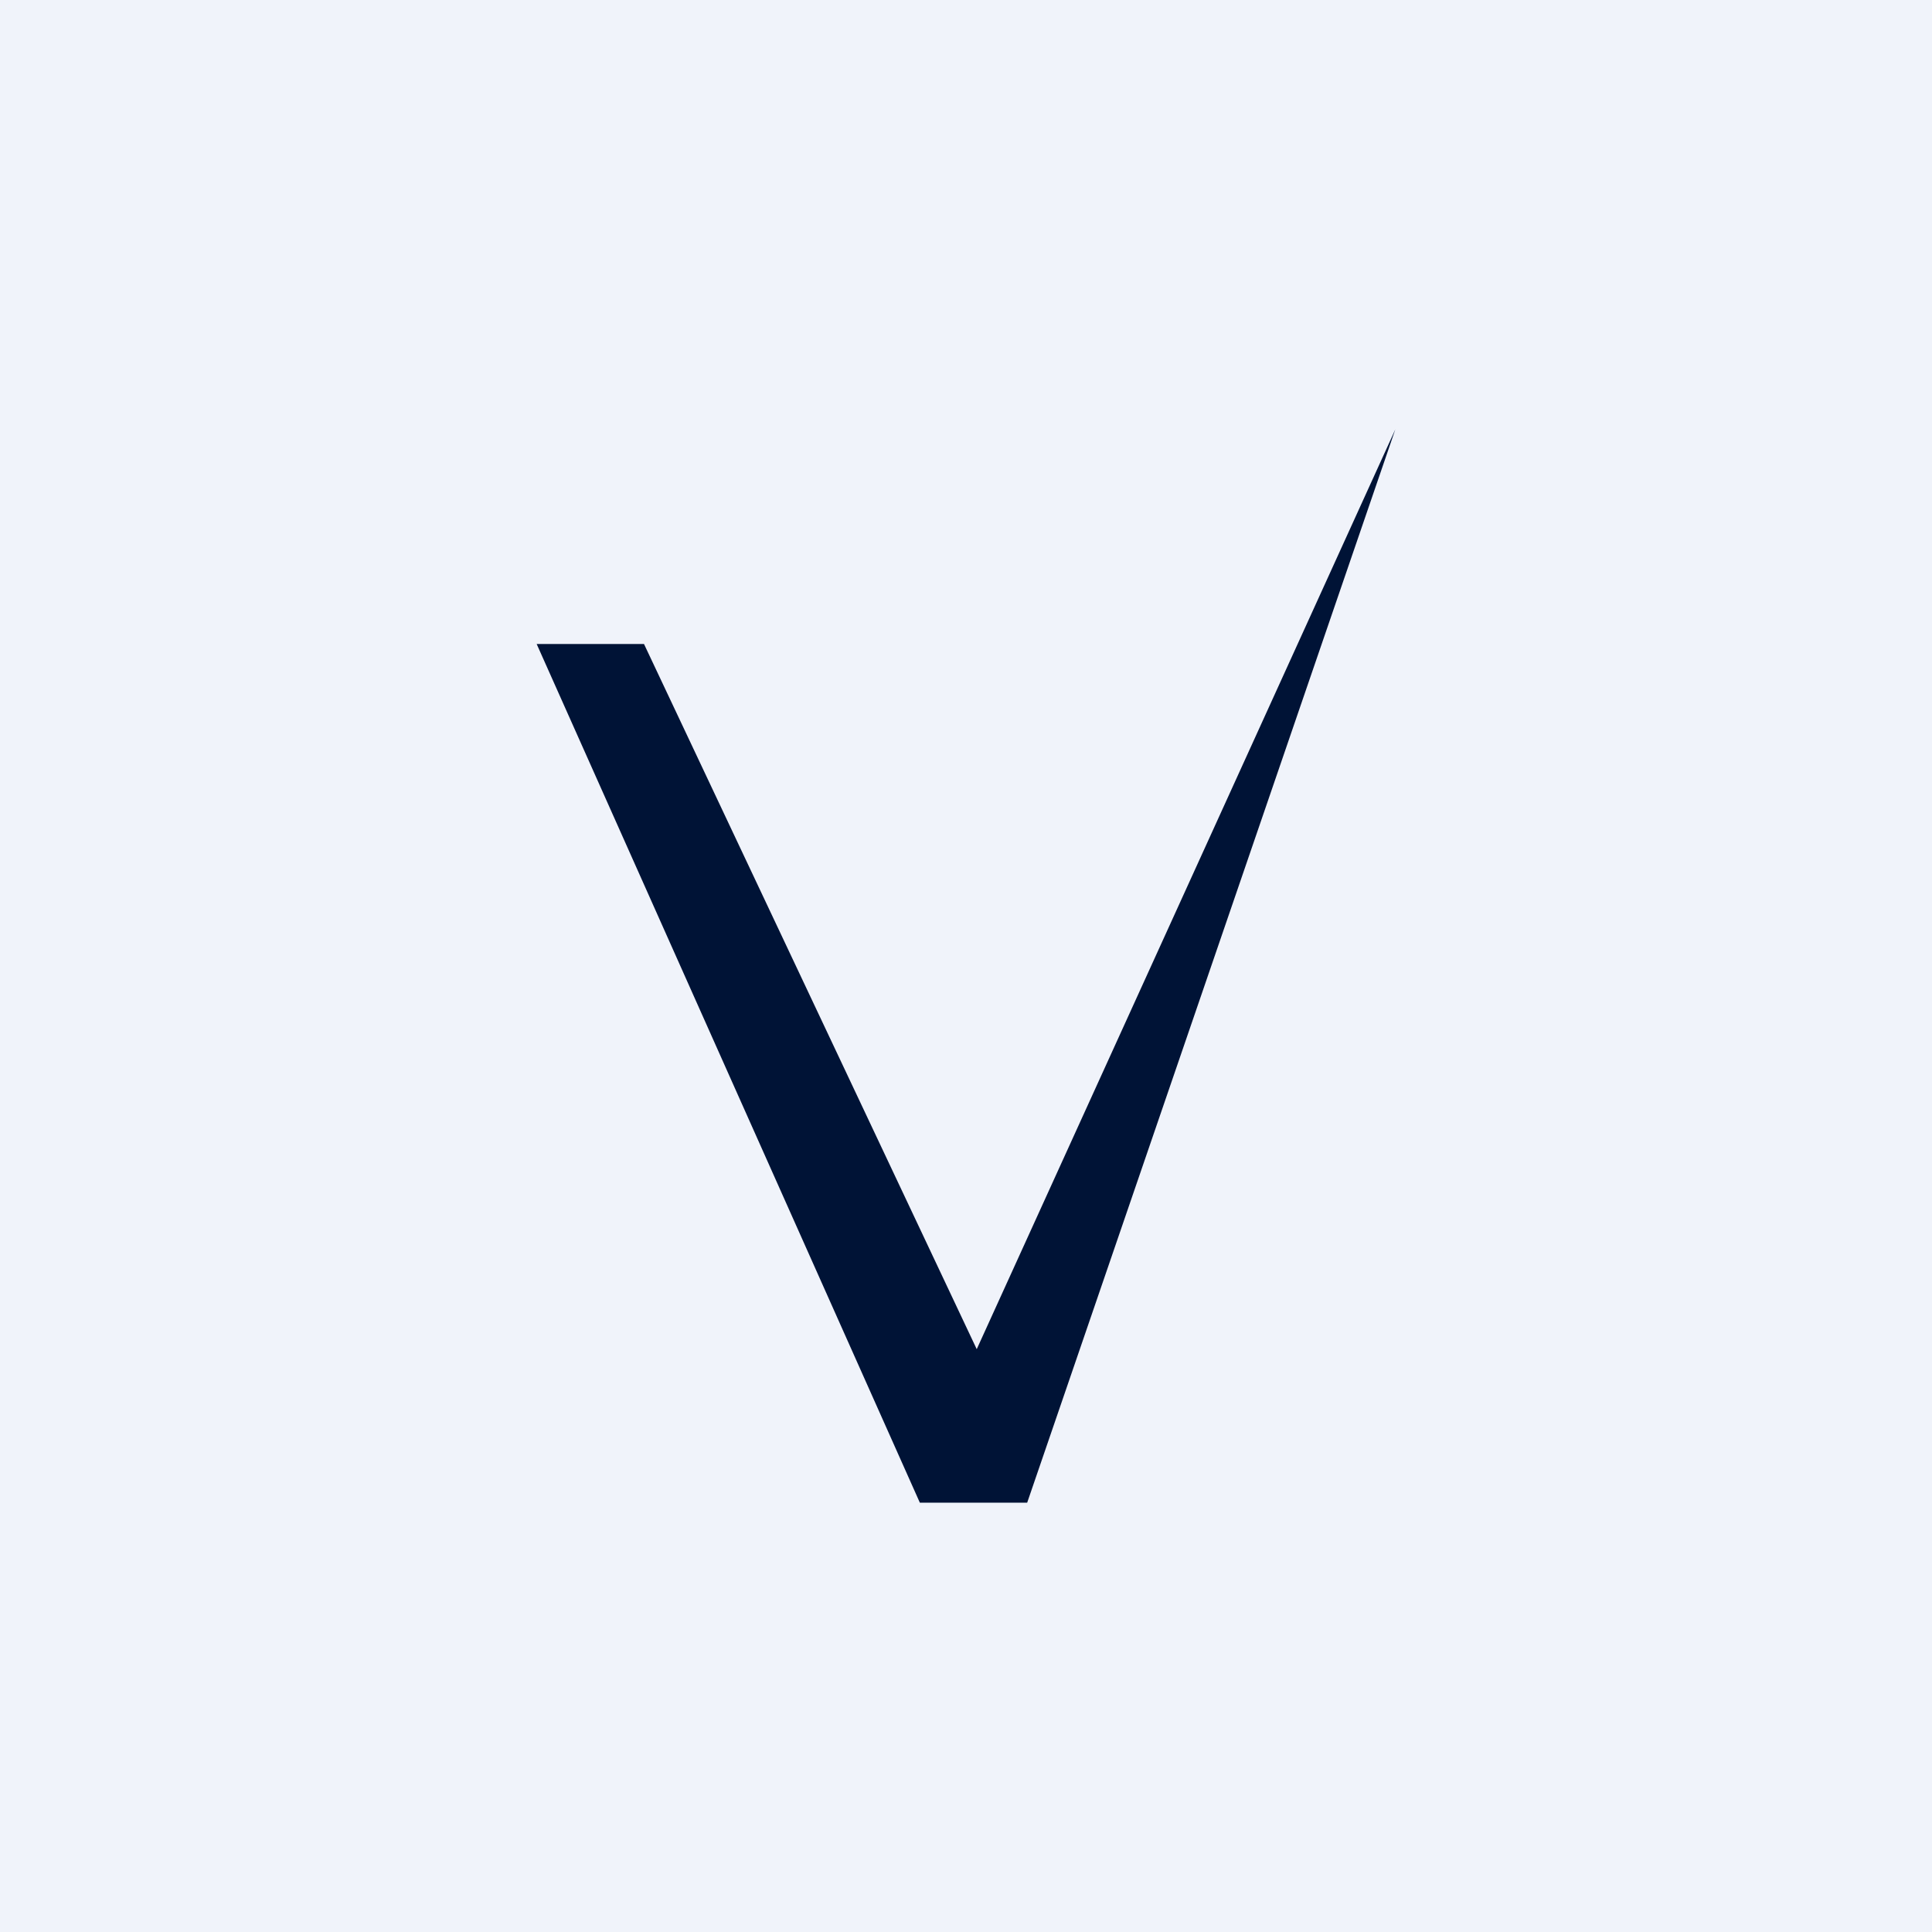 <!-- by TradingView --><svg width="18" height="18" viewBox="0 0 18 18" xmlns="http://www.w3.org/2000/svg"><path fill="#F0F3FA" d="M0 0h18v18H0z"/><path d="M6 6H5l3.57 8h1L13 4l-3.9 8.57L6 6Z" fill="#001336"/></svg>